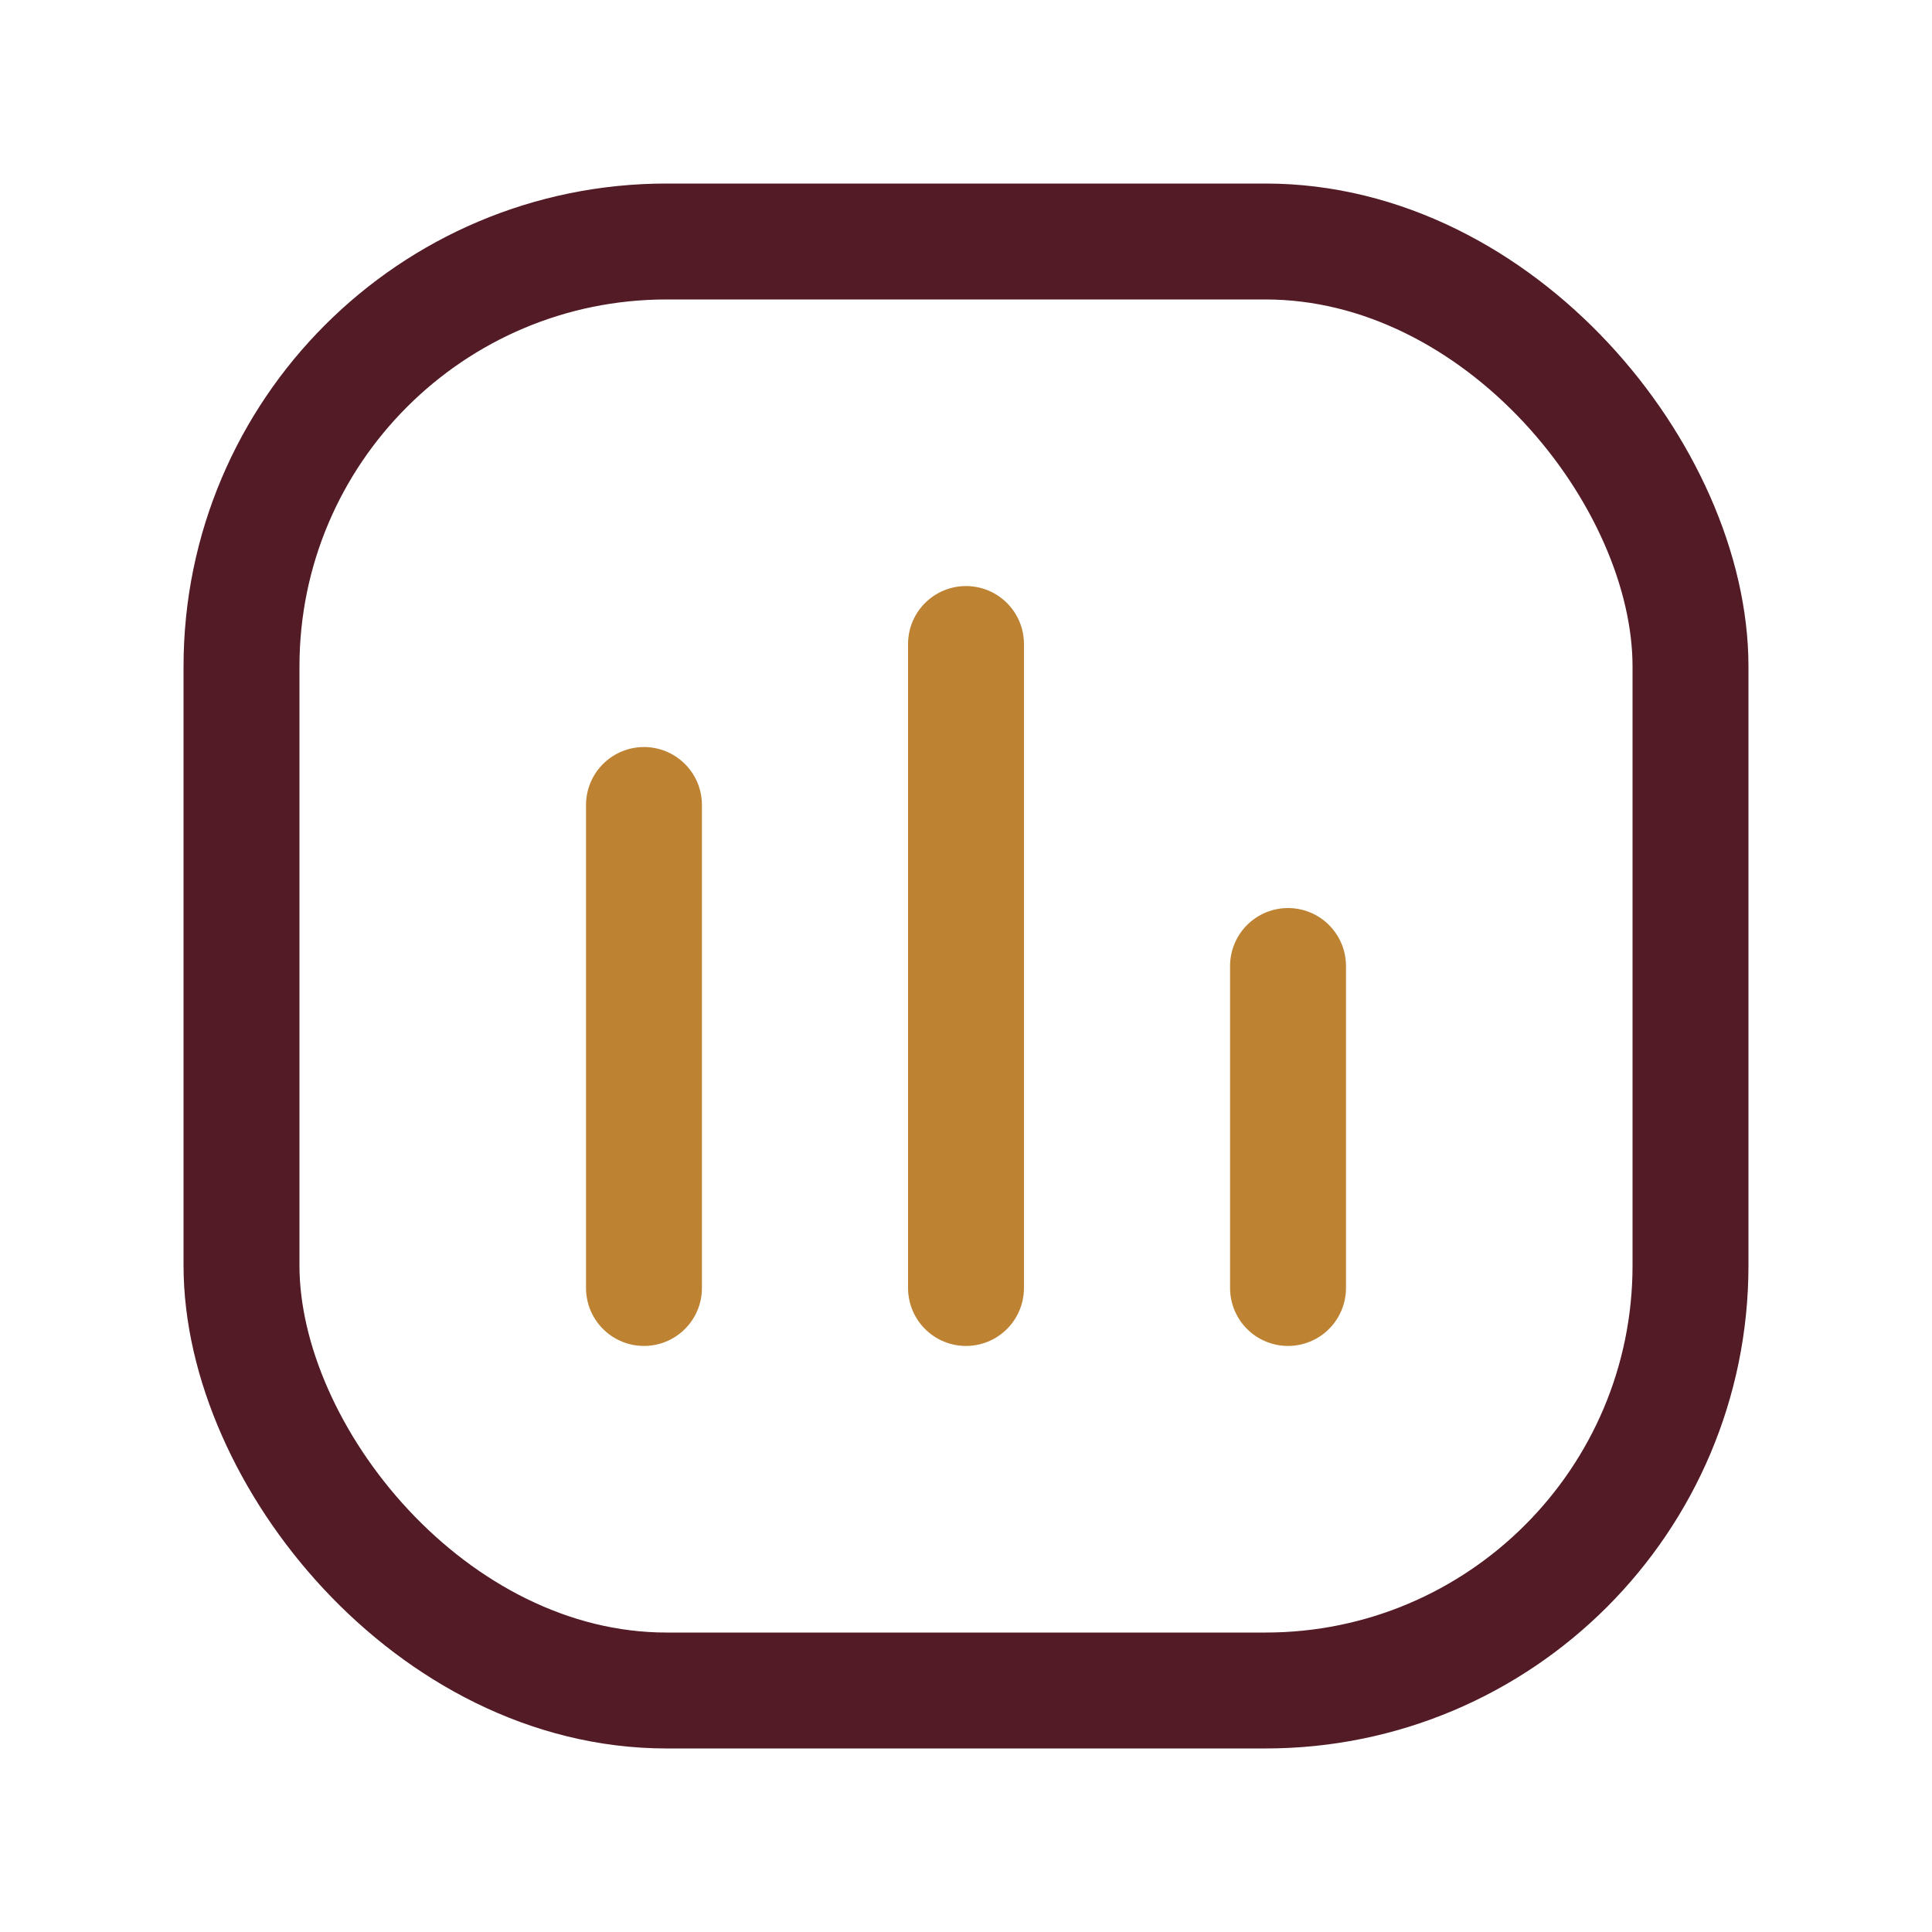 <svg width="50" height="50" viewBox="0 0 50 50" fill="none" xmlns="http://www.w3.org/2000/svg">
<rect x="6.25" y="6.25" width="37.5" height="37.5" rx="11" stroke="#521B26" stroke-width="3"/>
<path d="M25 16.667V33.333" stroke="#BE8233" stroke-width="3" stroke-linecap="round" stroke-linejoin="round"/>
<path d="M16.666 20.833V33.333" stroke="#BE8233" stroke-width="3" stroke-linecap="round" stroke-linejoin="round"/>
<path d="M33.334 25V33.333" stroke="#BE8233" stroke-width="3" stroke-linecap="round" stroke-linejoin="round"/>
</svg>
